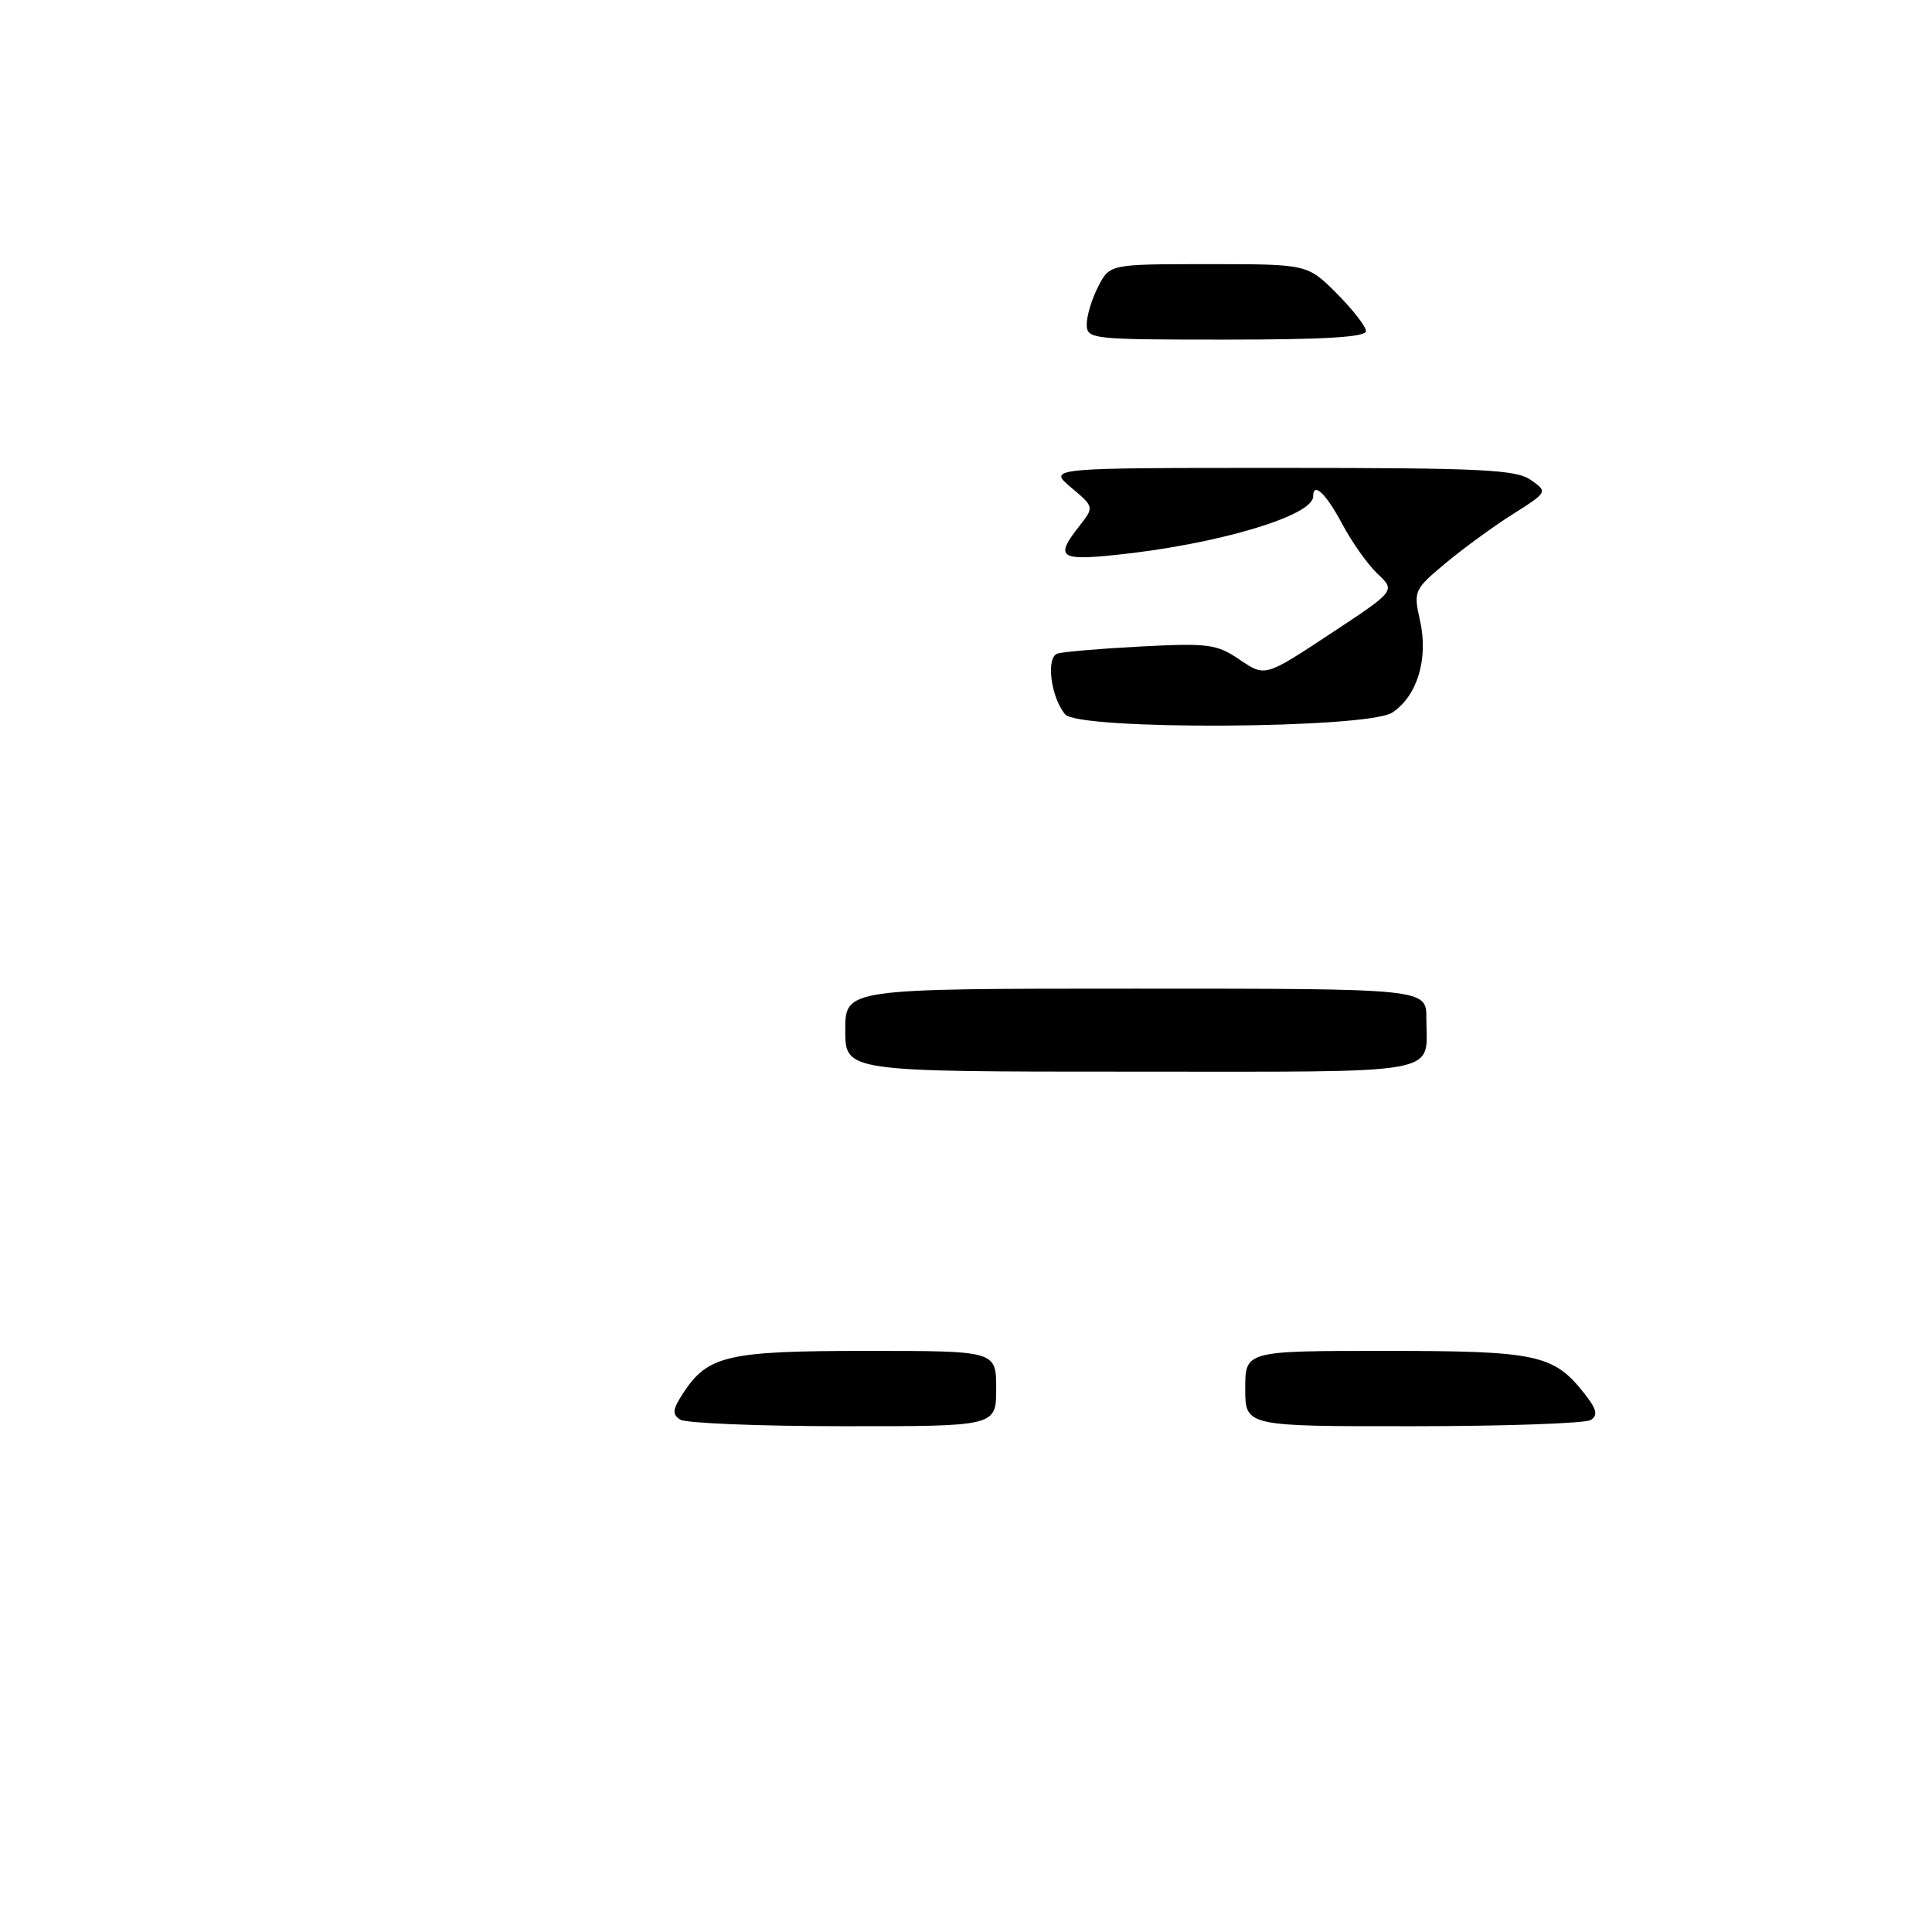 <?xml version="1.0" encoding="UTF-8" standalone="no"?>
<!DOCTYPE svg PUBLIC "-//W3C//DTD SVG 1.1//EN" "http://www.w3.org/Graphics/SVG/1.1/DTD/svg11.dtd" >
<svg xmlns="http://www.w3.org/2000/svg" xmlns:xlink="http://www.w3.org/1999/xlink" version="1.1" viewBox="0 0 256 256">
 <g >
 <path fill="currentColor"
d=" M 90.14 188.11 C 89.03 187.40 89.10 186.78 90.54 184.57 C 93.81 179.59 96.41 179.00 114.95 179.00 C 132.00 179.00 132.00 179.00 132.00 184.00 C 132.00 189.00 132.00 189.00 111.75 188.98 C 100.61 188.98 90.89 188.58 90.14 188.11 Z  M 165.00 184.00 C 165.00 179.00 165.00 179.00 183.55 179.00 C 203.67 179.00 205.86 179.47 209.94 184.65 C 211.58 186.73 211.77 187.53 210.78 188.16 C 210.08 188.60 199.49 188.98 187.25 188.98 C 165.00 189.00 165.00 189.00 165.00 184.00 Z  M 112.00 136.50 C 112.00 131.00 112.00 131.00 150.50 131.00 C 189.00 131.00 189.00 131.00 189.00 134.92 C 189.00 142.56 192.08 142.00 149.89 142.00 C 112.00 142.00 112.00 142.00 112.00 136.50 Z  M 141.13 94.65 C 139.23 92.37 138.57 87.09 140.13 86.60 C 140.88 86.36 145.88 85.94 151.23 85.66 C 160.14 85.20 161.24 85.35 164.29 87.43 C 167.63 89.69 167.63 89.69 176.28 83.98 C 184.92 78.28 184.92 78.28 182.55 76.05 C 181.25 74.83 179.13 71.84 177.84 69.41 C 175.71 65.40 174.00 63.78 174.00 65.78 C 174.00 68.37 161.14 72.17 147.75 73.54 C 140.39 74.30 139.79 73.81 143.00 69.73 C 145.00 67.18 145.00 67.18 141.92 64.59 C 138.85 62.00 138.85 62.00 169.70 62.00 C 196.30 62.00 200.87 62.22 202.83 63.59 C 205.10 65.18 205.10 65.18 200.41 68.16 C 197.83 69.79 193.82 72.72 191.49 74.67 C 187.37 78.12 187.28 78.31 188.16 82.23 C 189.30 87.28 187.79 92.25 184.48 94.42 C 181.19 96.58 142.90 96.79 141.13 94.65 Z  M 144.00 42.95 C 144.00 41.82 144.69 39.57 145.53 37.95 C 147.05 35.00 147.05 35.00 160.14 35.00 C 173.24 35.00 173.24 35.00 177.12 38.88 C 179.25 41.02 181.00 43.27 181.00 43.88 C 181.00 44.67 175.46 45.00 162.50 45.00 C 144.52 45.00 144.00 44.94 144.00 42.95 Z "/>
</g>
</svg>